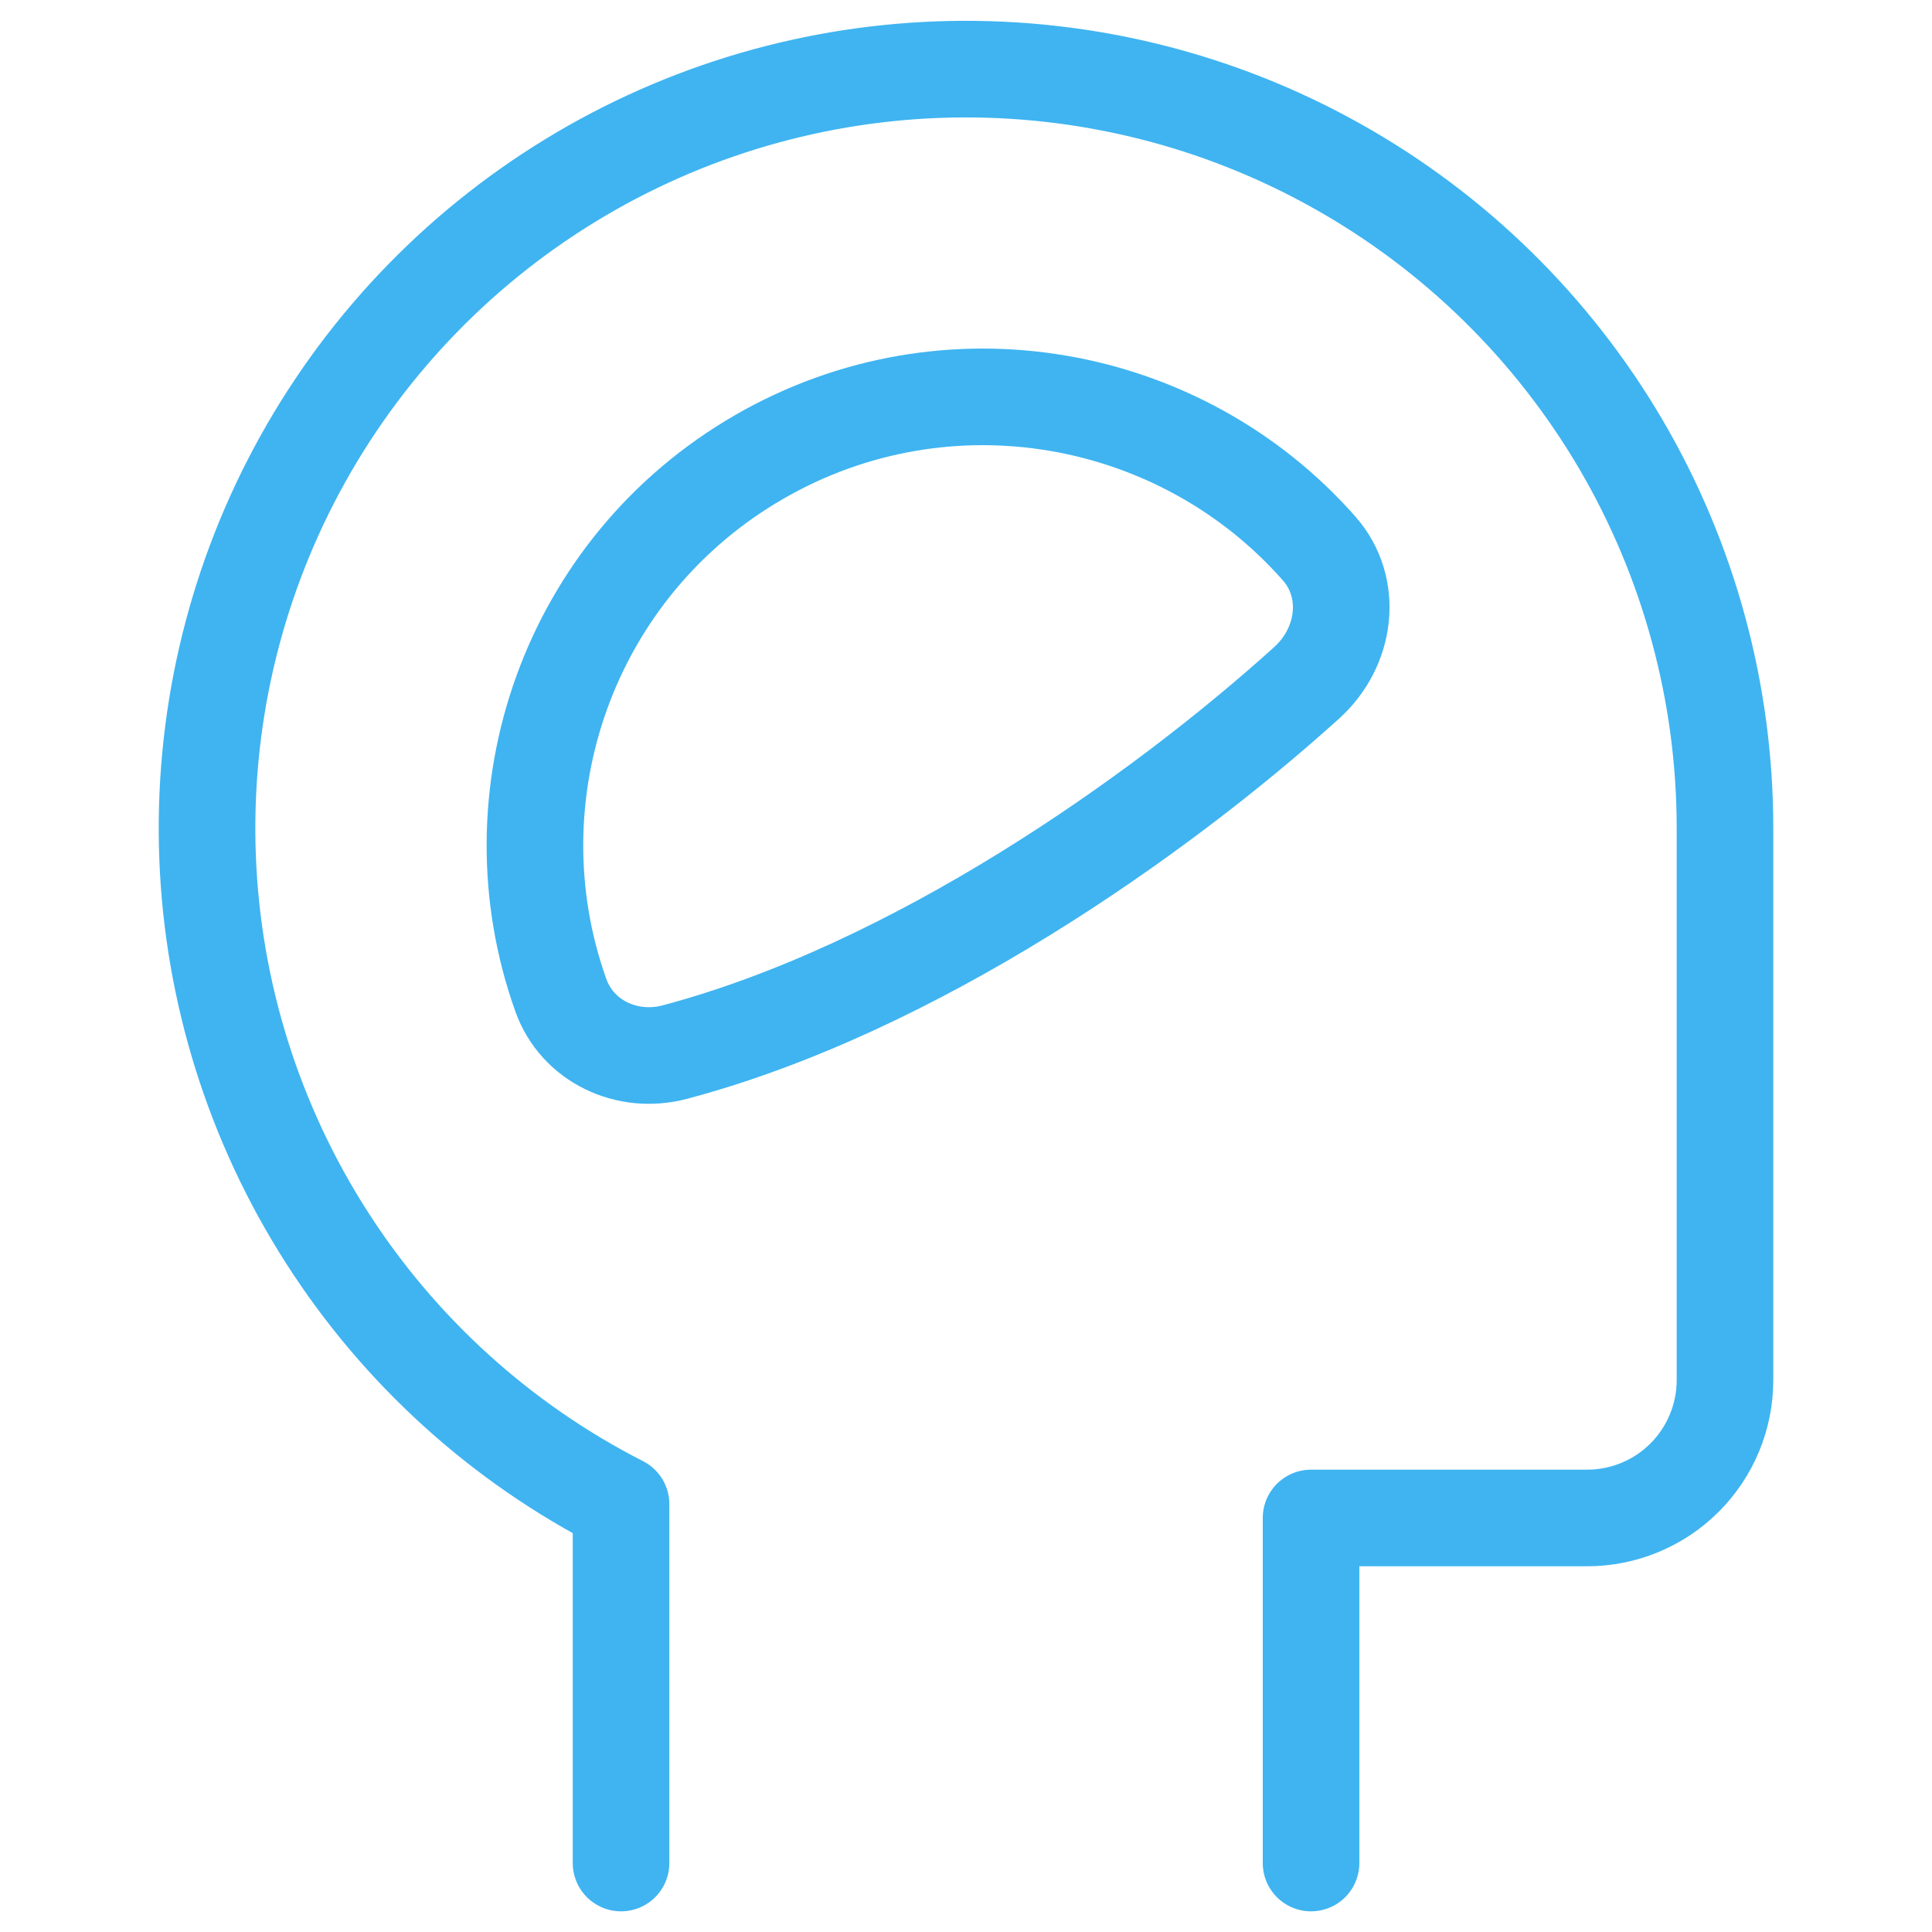 <svg width="20" height="20" viewBox="0 0 20 20" fill="none" xmlns="http://www.w3.org/2000/svg">
<path d="M13.572 19.286V15.714H16.429C16.808 15.714 17.171 15.564 17.439 15.296C17.707 15.028 17.857 14.665 17.857 14.286V8.571C17.857 7.175 17.485 5.804 16.779 4.599C16.072 3.395 15.058 2.4 13.839 1.718C12.621 1.035 11.243 0.69 9.847 0.717C8.451 0.744 7.087 1.143 5.896 1.873C4.706 2.602 3.731 3.635 3.072 4.867C2.413 6.098 2.095 7.483 2.149 8.878C2.203 10.273 2.628 11.629 3.381 12.806C4.133 13.982 5.185 14.937 6.429 15.571V19.286" stroke="#3FB4F1" stroke-linecap="round" stroke-linejoin="round"/>
<path d="M7.858 4.731C5.887 5.869 5.067 8.234 5.806 10.303C5.977 10.781 6.493 11.021 6.983 10.892C9.464 10.234 11.991 8.456 13.526 7.069C13.933 6.702 14.017 6.088 13.655 5.677C12.224 4.054 9.803 3.607 7.858 4.731Z" stroke="#3FB4F1" stroke-linecap="round" stroke-linejoin="round"/>
</svg>
